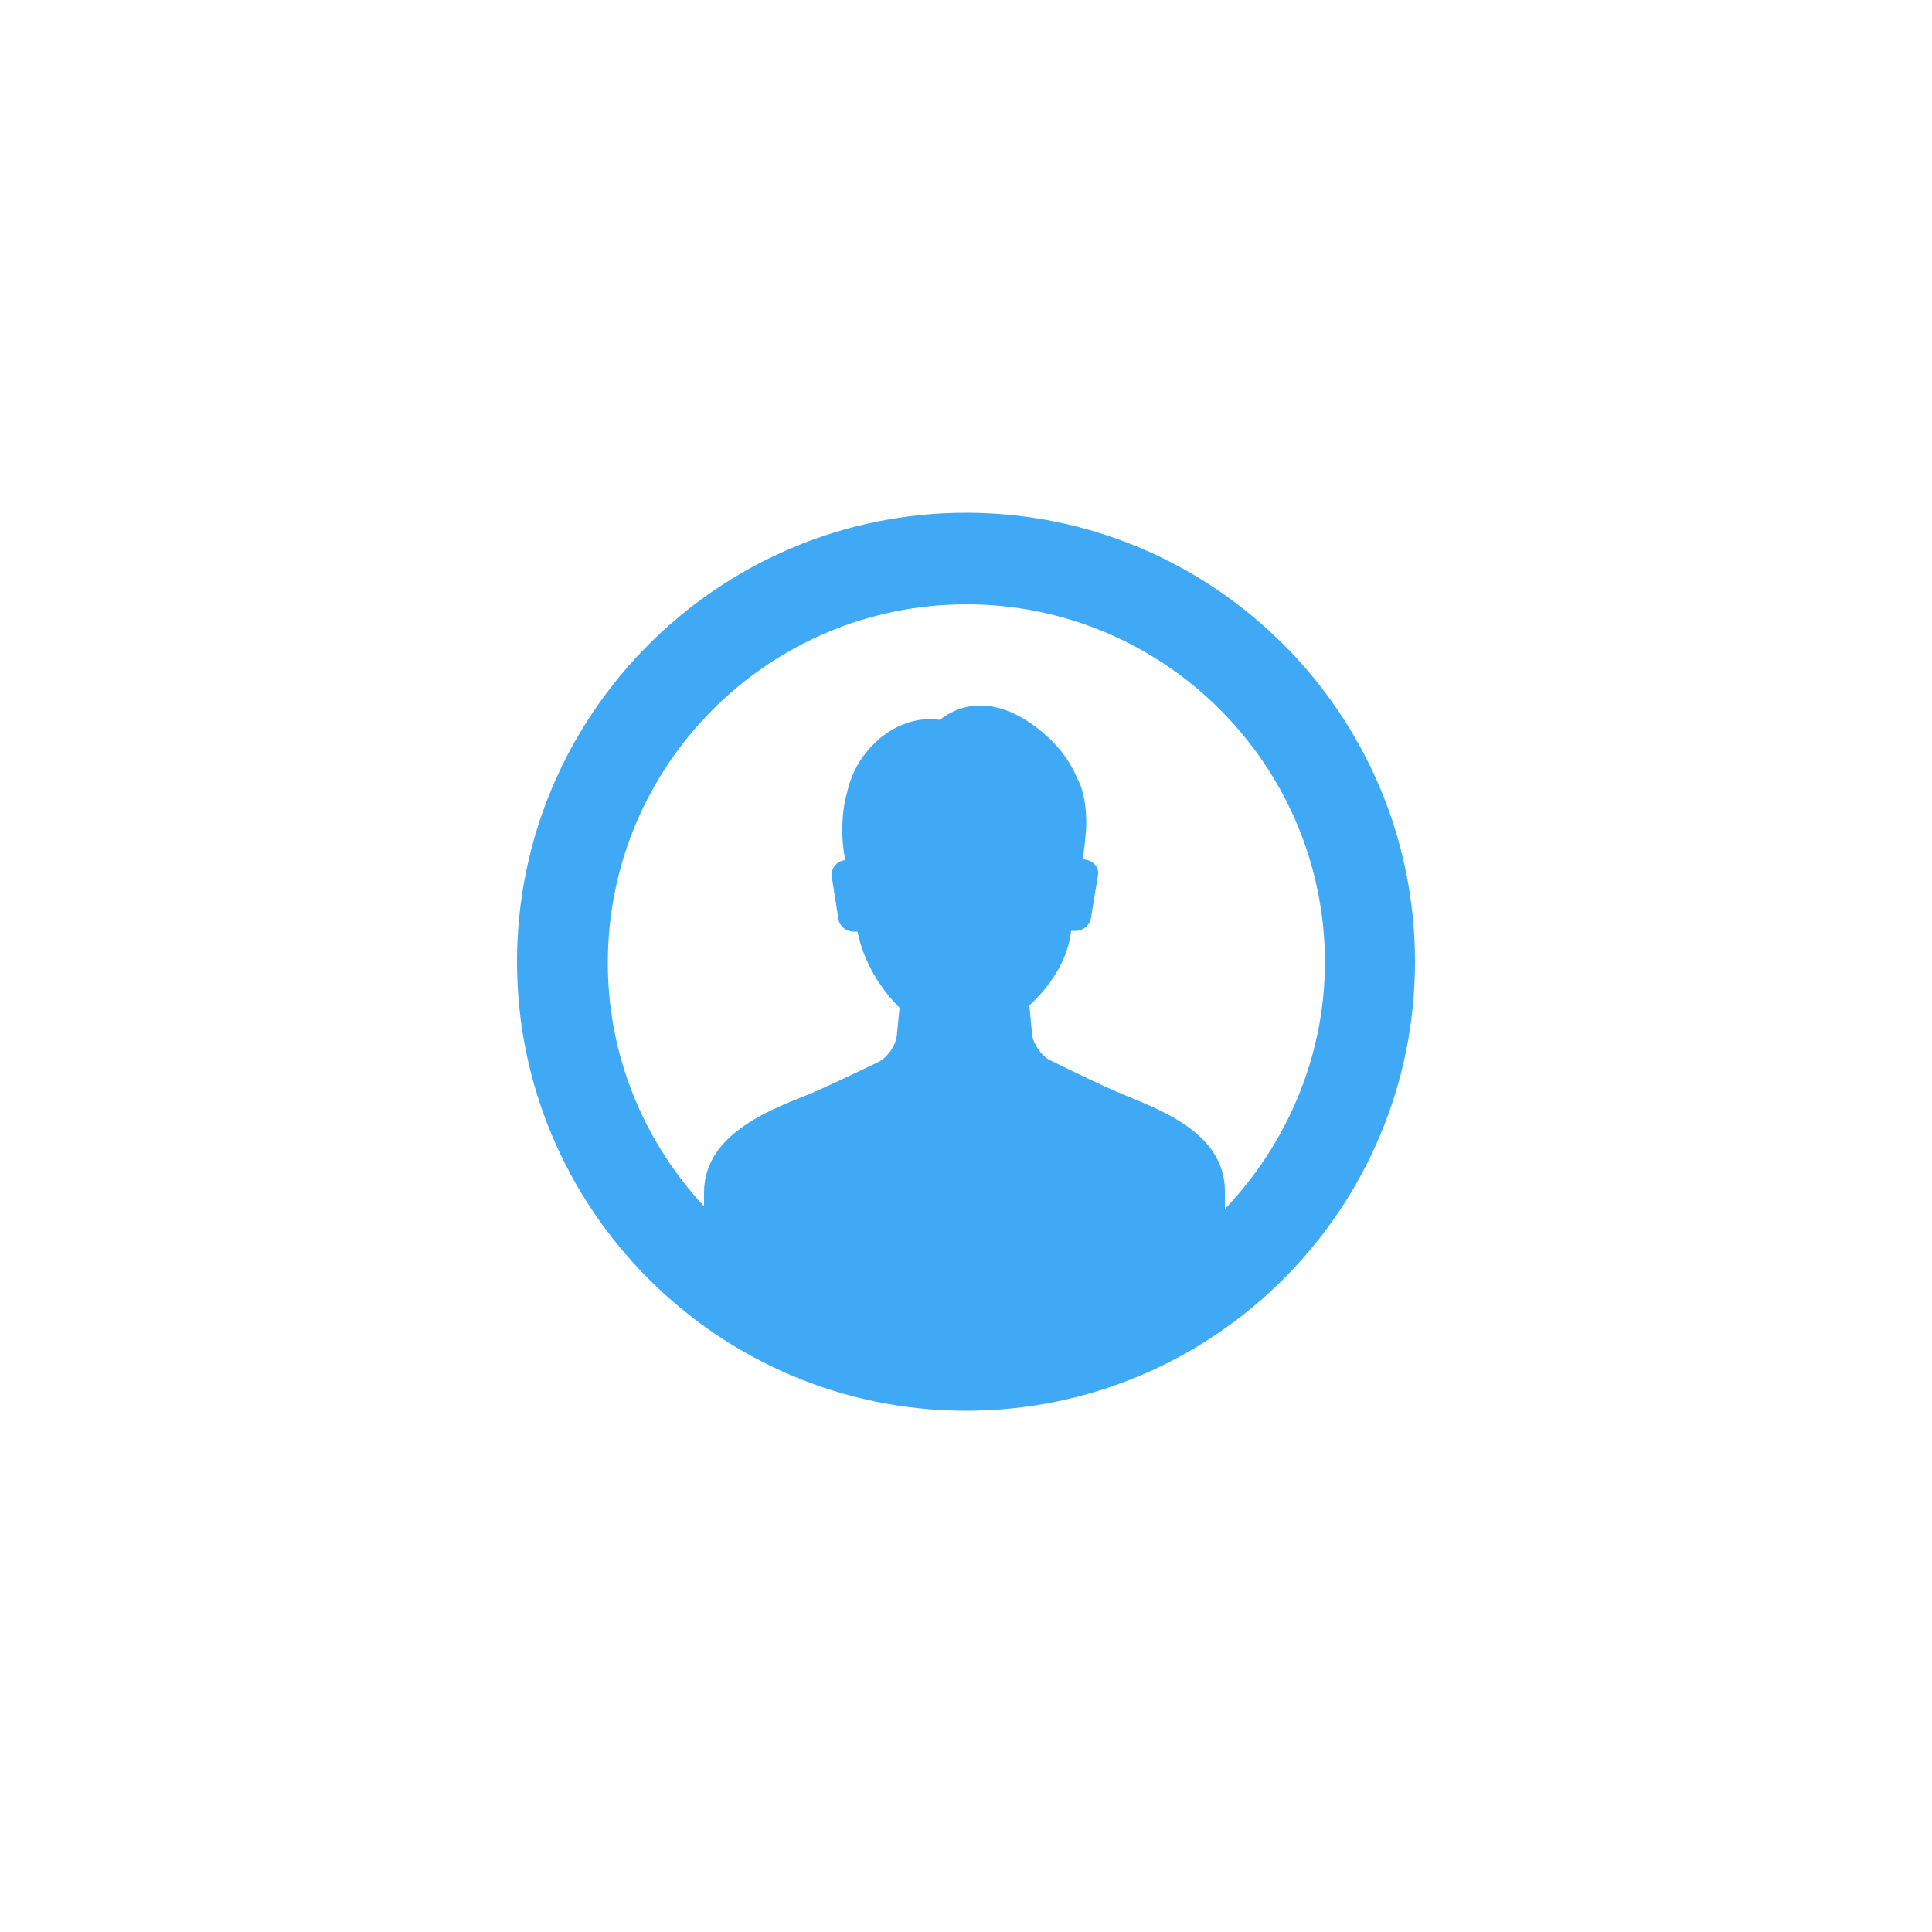 <?xml version="1.0" encoding="utf-8"?>
<!-- Generator: Adobe Illustrator 23.0.3, SVG Export Plug-In . SVG Version: 6.00 Build 0)  -->
<svg version="1.0" id="Livello_1" xmlns="http://www.w3.org/2000/svg" xmlns:xlink="http://www.w3.org/1999/xlink" x="0px" y="0px"
	 viewBox="0 0 50 50" enable-background="new 0 0 50 50" xml:space="preserve">
<g>
	<rect opacity="0.44" fill="none" width="50" height="50"/>
	<g>
		<path fill="#3FA9F5" d="M25,13.27c-6.4,0-11.62,5.21-11.62,11.62c0,6.4,5.21,11.62,11.62,11.62c6.41,0,11.62-5.21,11.62-11.62
			C36.62,18.48,31.41,13.27,25,13.27L25,13.27z M31.7,31.29v-0.46c0-1.58-1.83-2.16-2.81-2.58c-0.35-0.15-1.02-0.47-1.71-0.81
			c-0.23-0.11-0.44-0.42-0.47-0.67l-0.07-0.75c0.53-0.49,1-1.17,1.08-1.93h0.12c0.19,0,0.36-0.14,0.39-0.31l0.19-1.15
			c0.02-0.25-0.21-0.39-0.4-0.39c0.01-0.03,0.01-0.05,0.01-0.07c0.02-0.14,0.04-0.27,0.05-0.4c0.01-0.11,0.02-0.21,0.03-0.32
			c0.02-0.54-0.07-1.02-0.22-1.28c-0.15-0.37-0.39-0.73-0.71-1.04c-0.91-0.86-1.96-1.19-2.86-0.5c-0.61-0.1-1.34,0.17-1.86,0.79
			c-0.29,0.34-0.46,0.72-0.54,1.1c-0.07,0.24-0.11,0.52-0.12,0.83c-0.01,0.35,0.02,0.66,0.08,0.91c-0.18,0.01-0.36,0.16-0.36,0.39
			l0.18,1.15c0.03,0.17,0.2,0.31,0.39,0.31h0.1c0.17,0.82,0.61,1.49,1.09,1.97l-0.07,0.72c-0.03,0.26-0.24,0.56-0.47,0.68
			c-0.66,0.32-1.32,0.63-1.71,0.8c-0.92,0.38-2.81,1-2.81,2.58v0.36c-1.54-1.66-2.49-3.87-2.49-6.3c0-5.12,4.16-9.28,9.28-9.28
			c5.12,0,9.28,4.16,9.28,9.28C34.28,27.37,33.29,29.62,31.7,31.29L31.7,31.29z"/>
	</g>
</g>
</svg>
